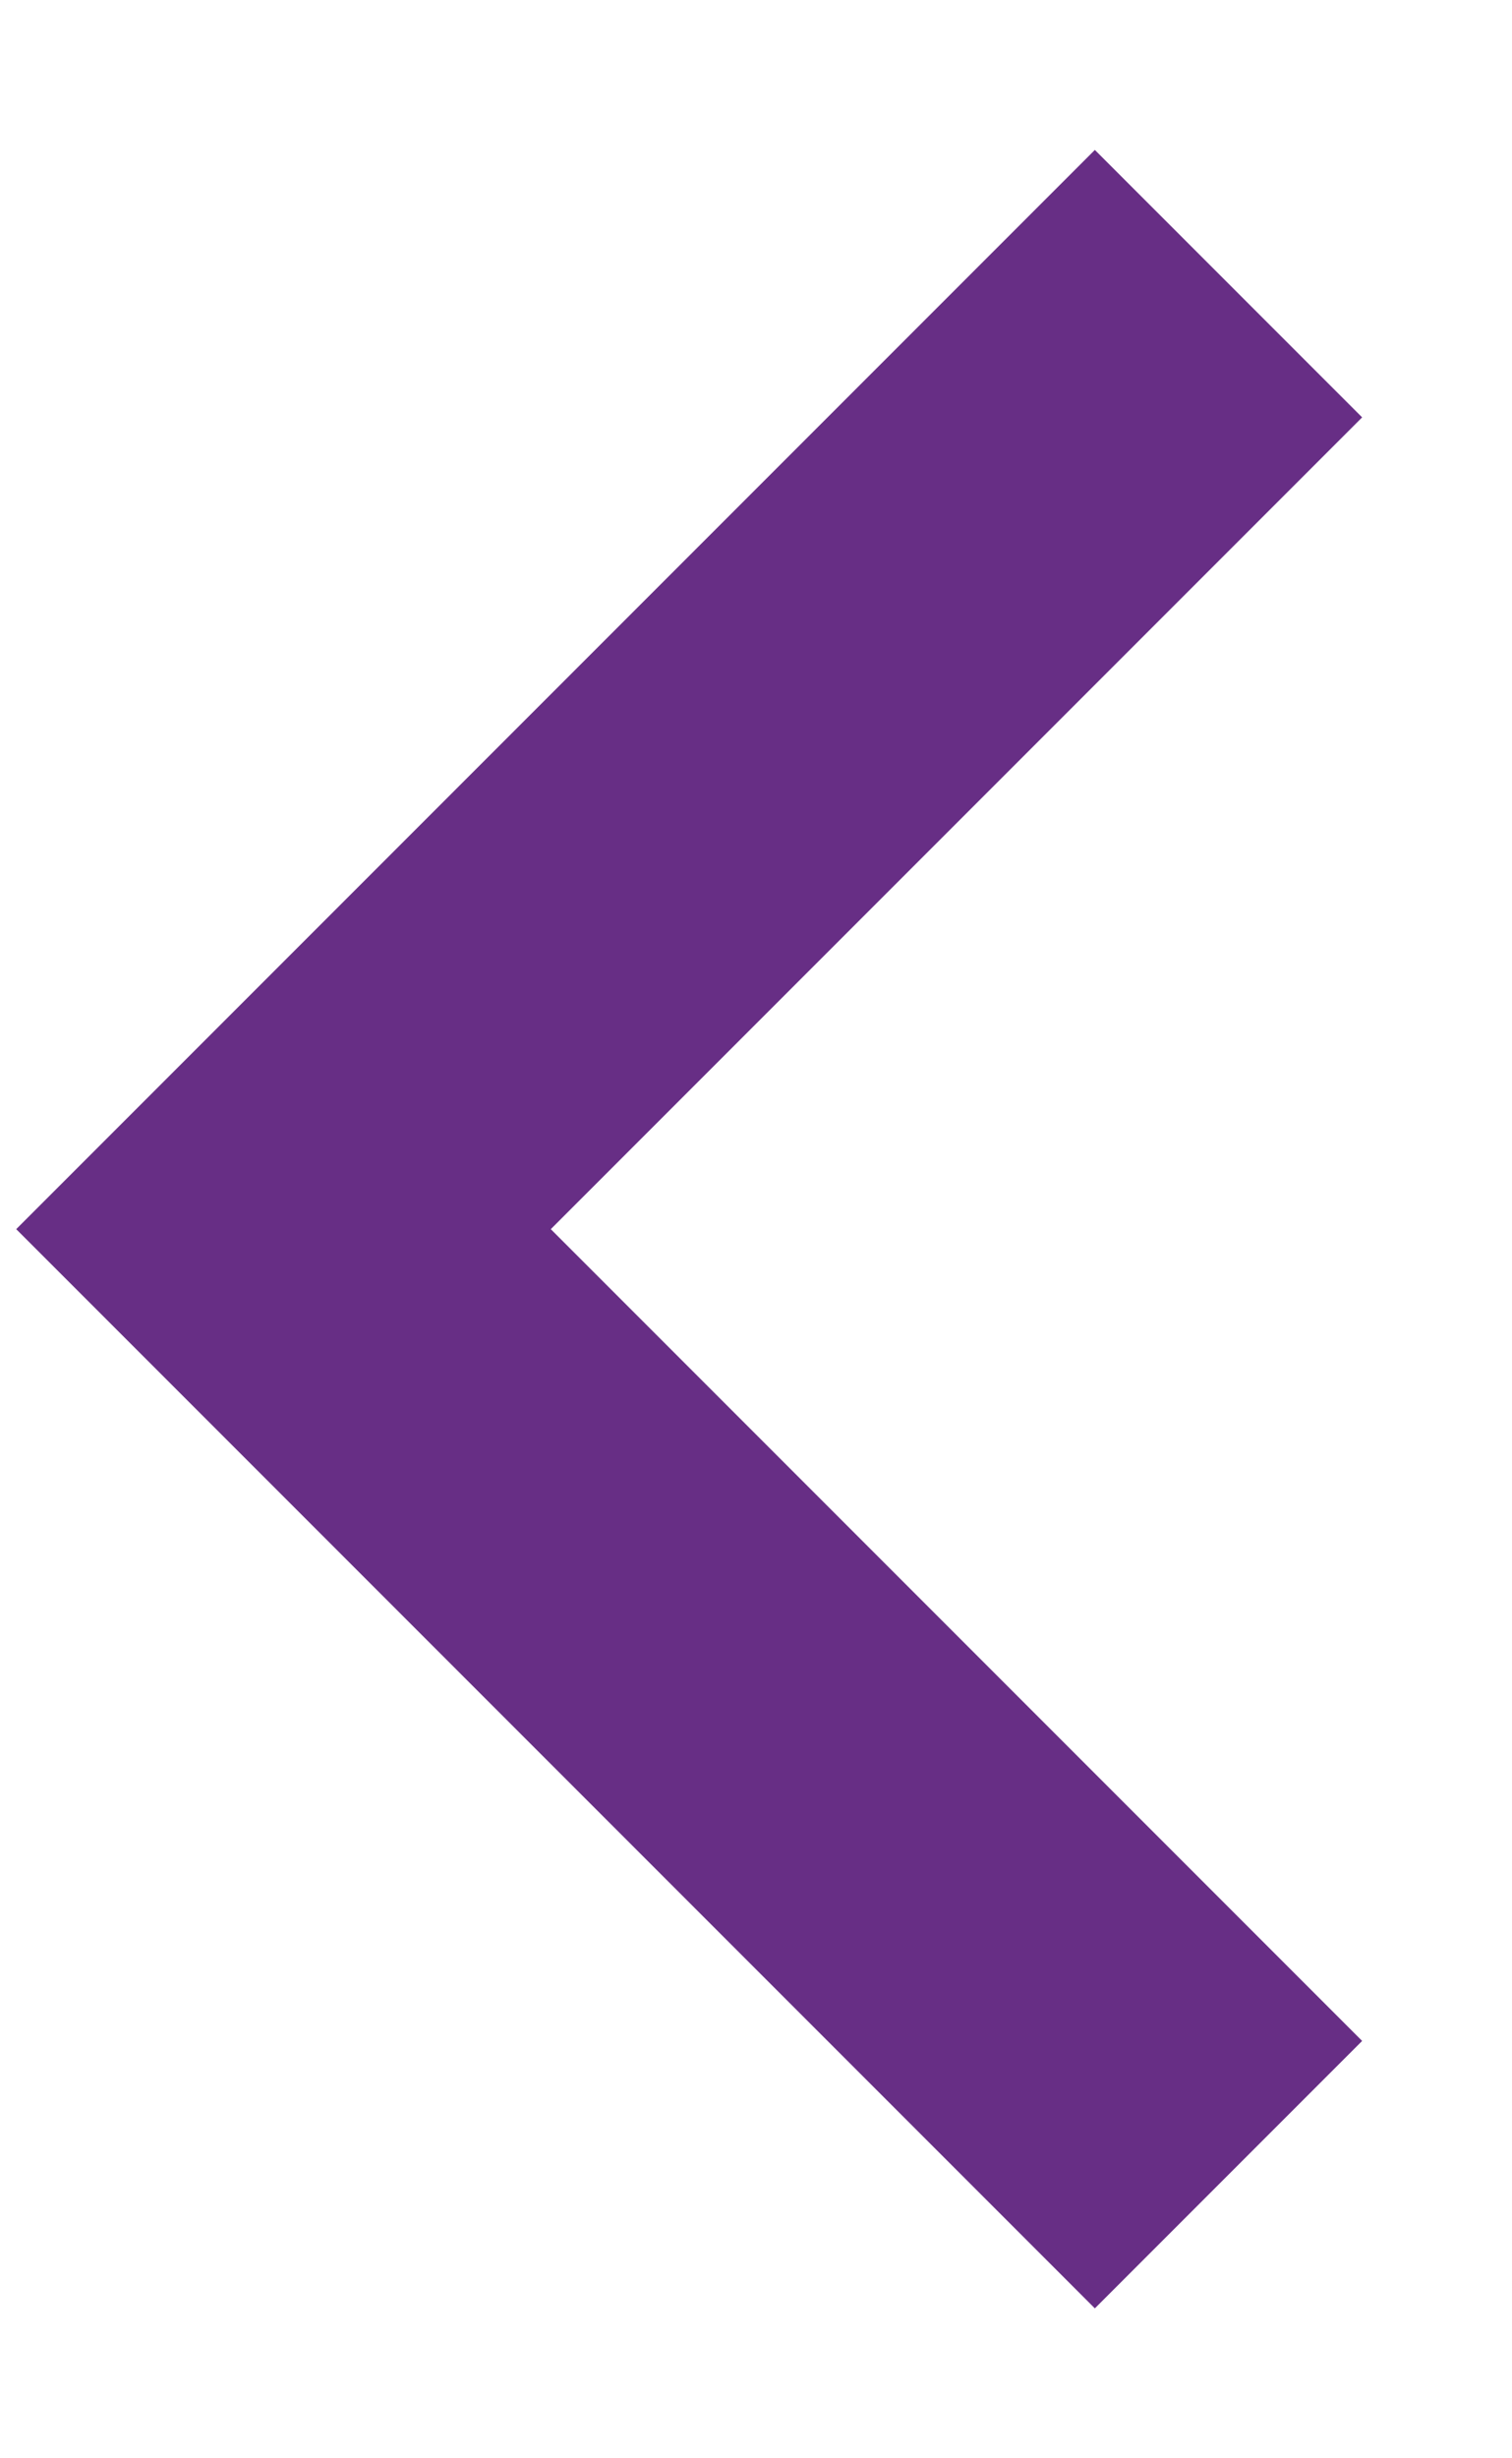 <?xml version="1.0" encoding="UTF-8"?>
<svg width="8px" height="13px" viewBox="0 0 8 13" version="1.1" xmlns="http://www.w3.org/2000/svg" xmlns:xlink="http://www.w3.org/1999/xlink">
    <!-- Generator: sketchtool 52.5 (67469) - http://www.bohemiancoding.com/sketch -->
    <title>F28FC025-FD33-4394-8257-DF87095677ED</title>
    <desc>Created with sketchtool.</desc>
    <g id="Desktop" stroke="none" stroke-width="1" fill="none" fill-rule="evenodd">
        <g id="Subpage-5" transform="translate(-173, -555)" fill-rule="nonzero" stroke="#672E85" stroke-width="2">
            <g id="logos" transform="translate(155, 516)">
                <polyline id="icon/arrow_left" transform="translate(22, 45.5) scale(-1, 1) rotate(-90) translate(-22, -45.5) " points="27 43 22 48 17 43"></polyline>
            </g>
        </g>
    </g>
</svg>